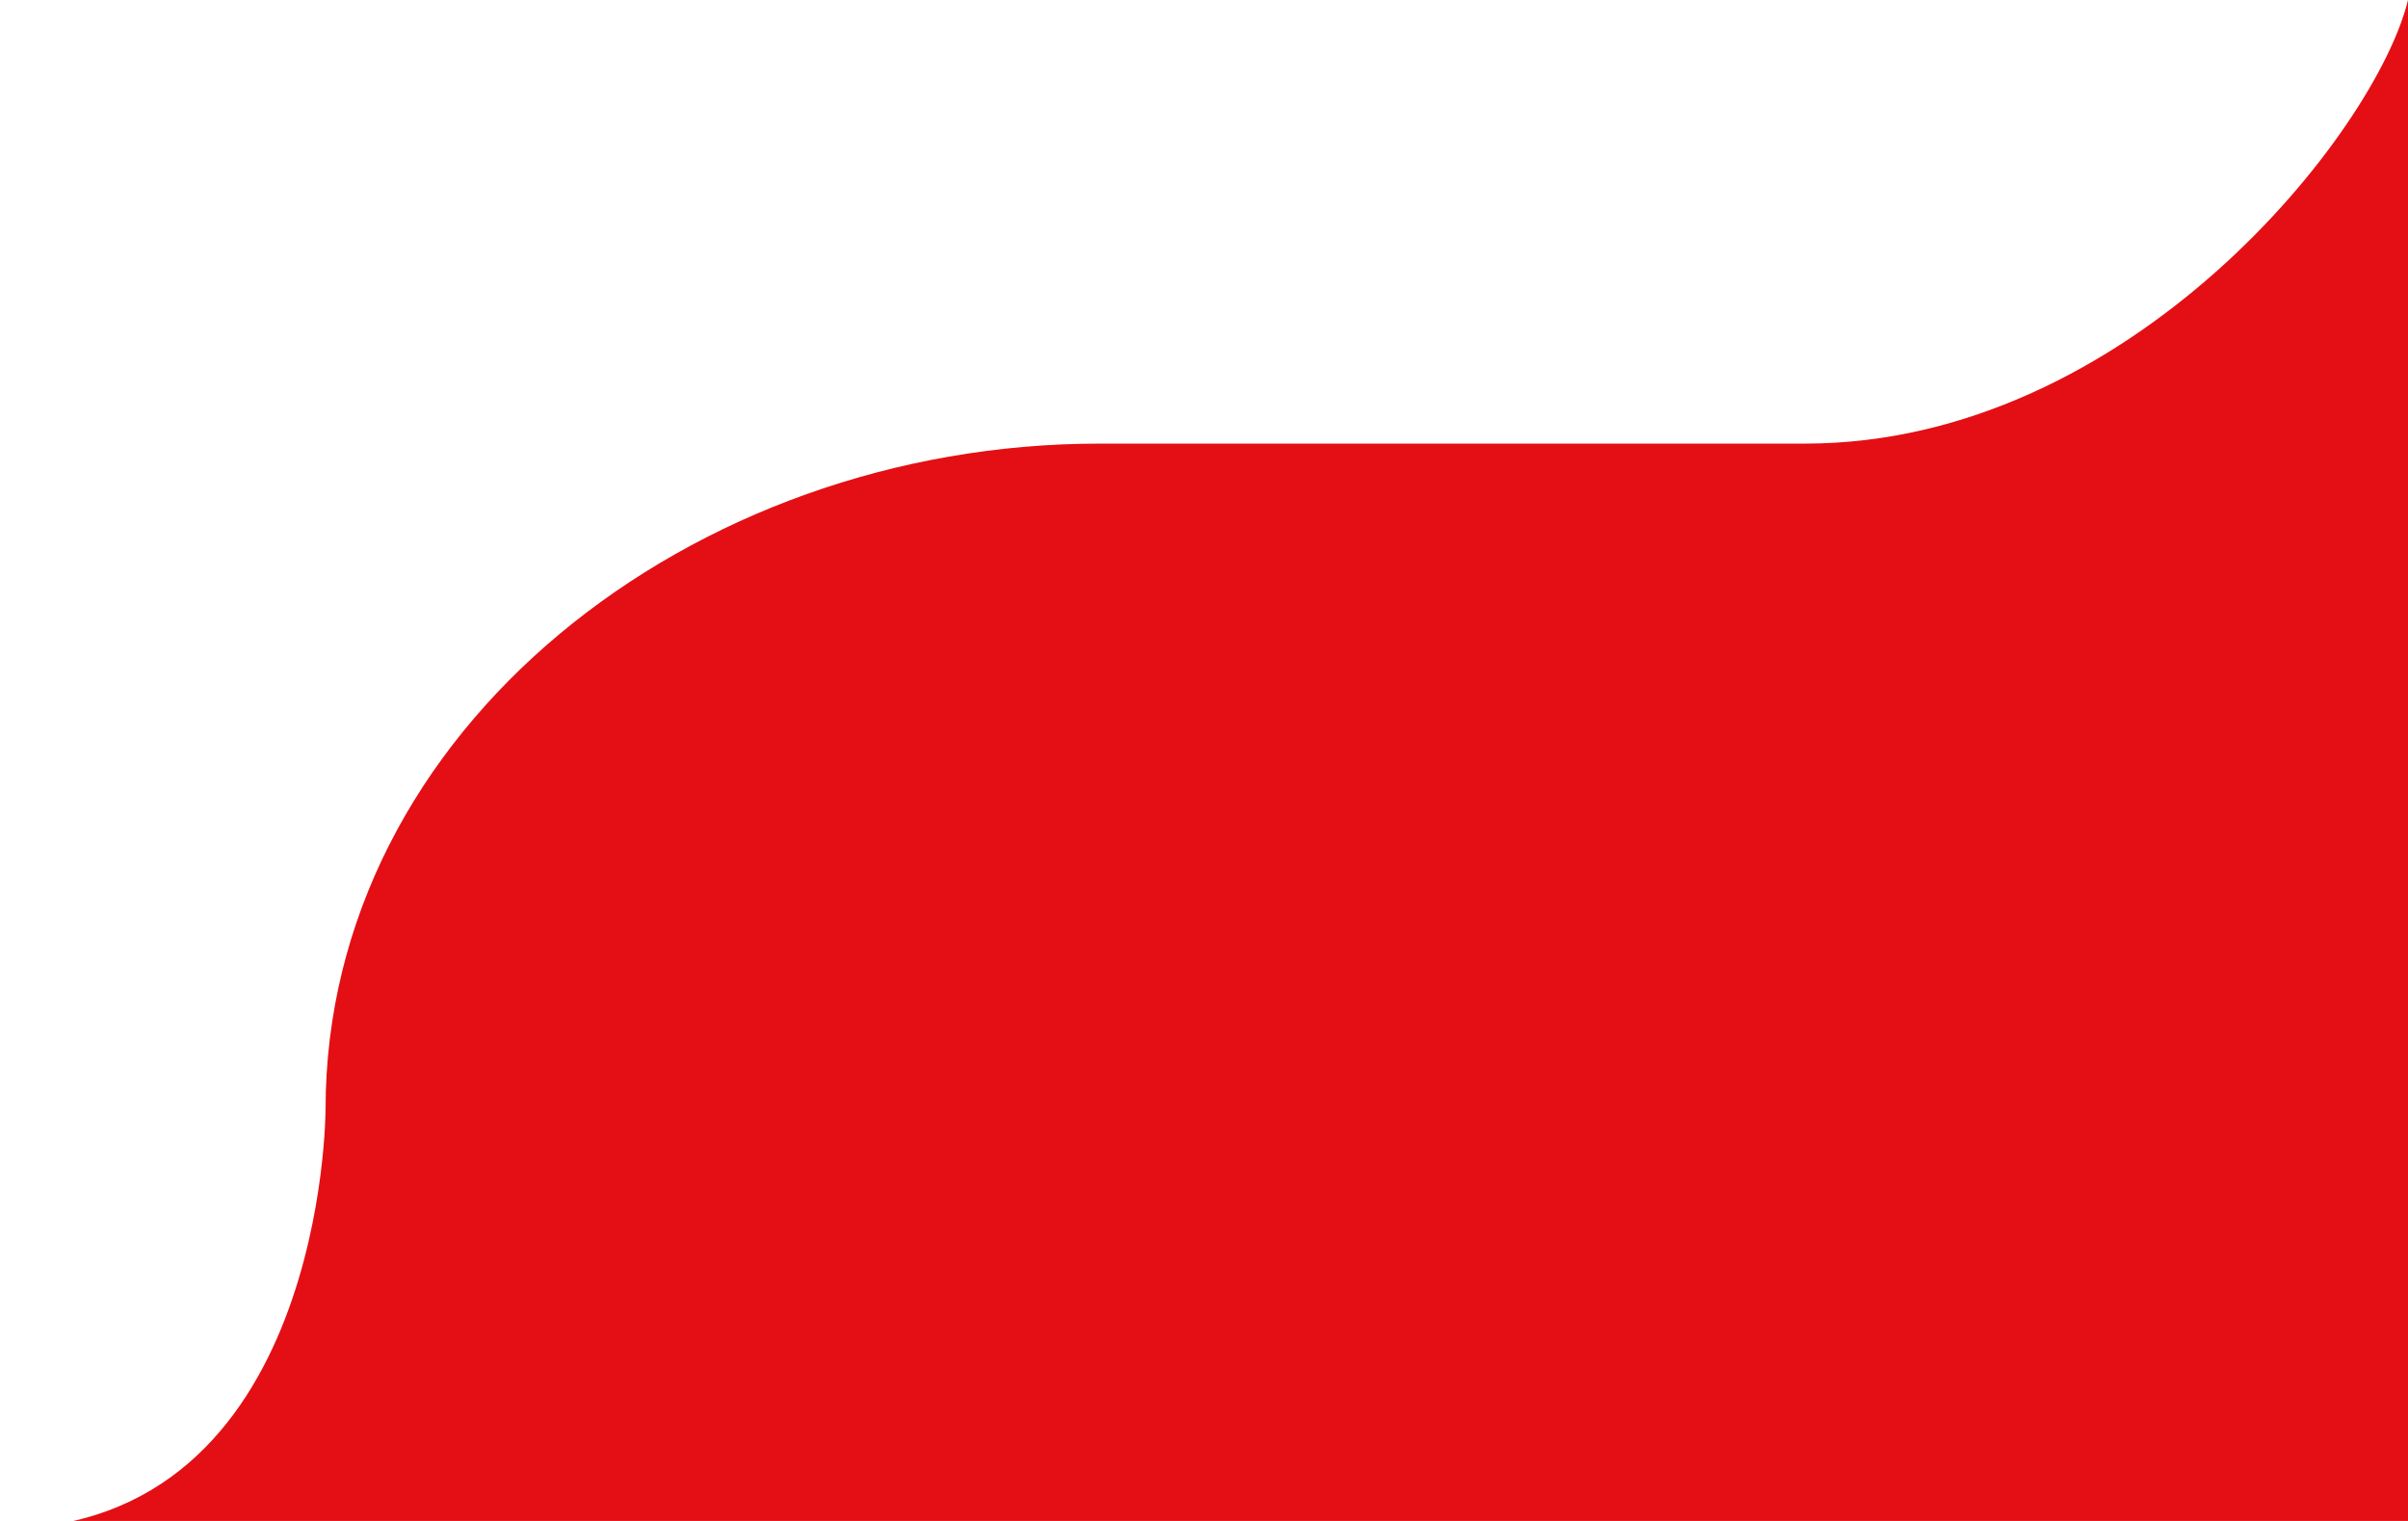 <svg width="152" height="96" viewBox="0 0 152 96" fill="none" xmlns="http://www.w3.org/2000/svg">
<path d="M113.931 28C134.493 28 150.001 8.294 152 0V96.5H20.549H7.15256e-06C20.549 96.5 20.549 70.04 20.549 70.04C20.549 46.017 43.681 28 69.382 28H113.931Z" fill="#E40F14"/>
</svg>
